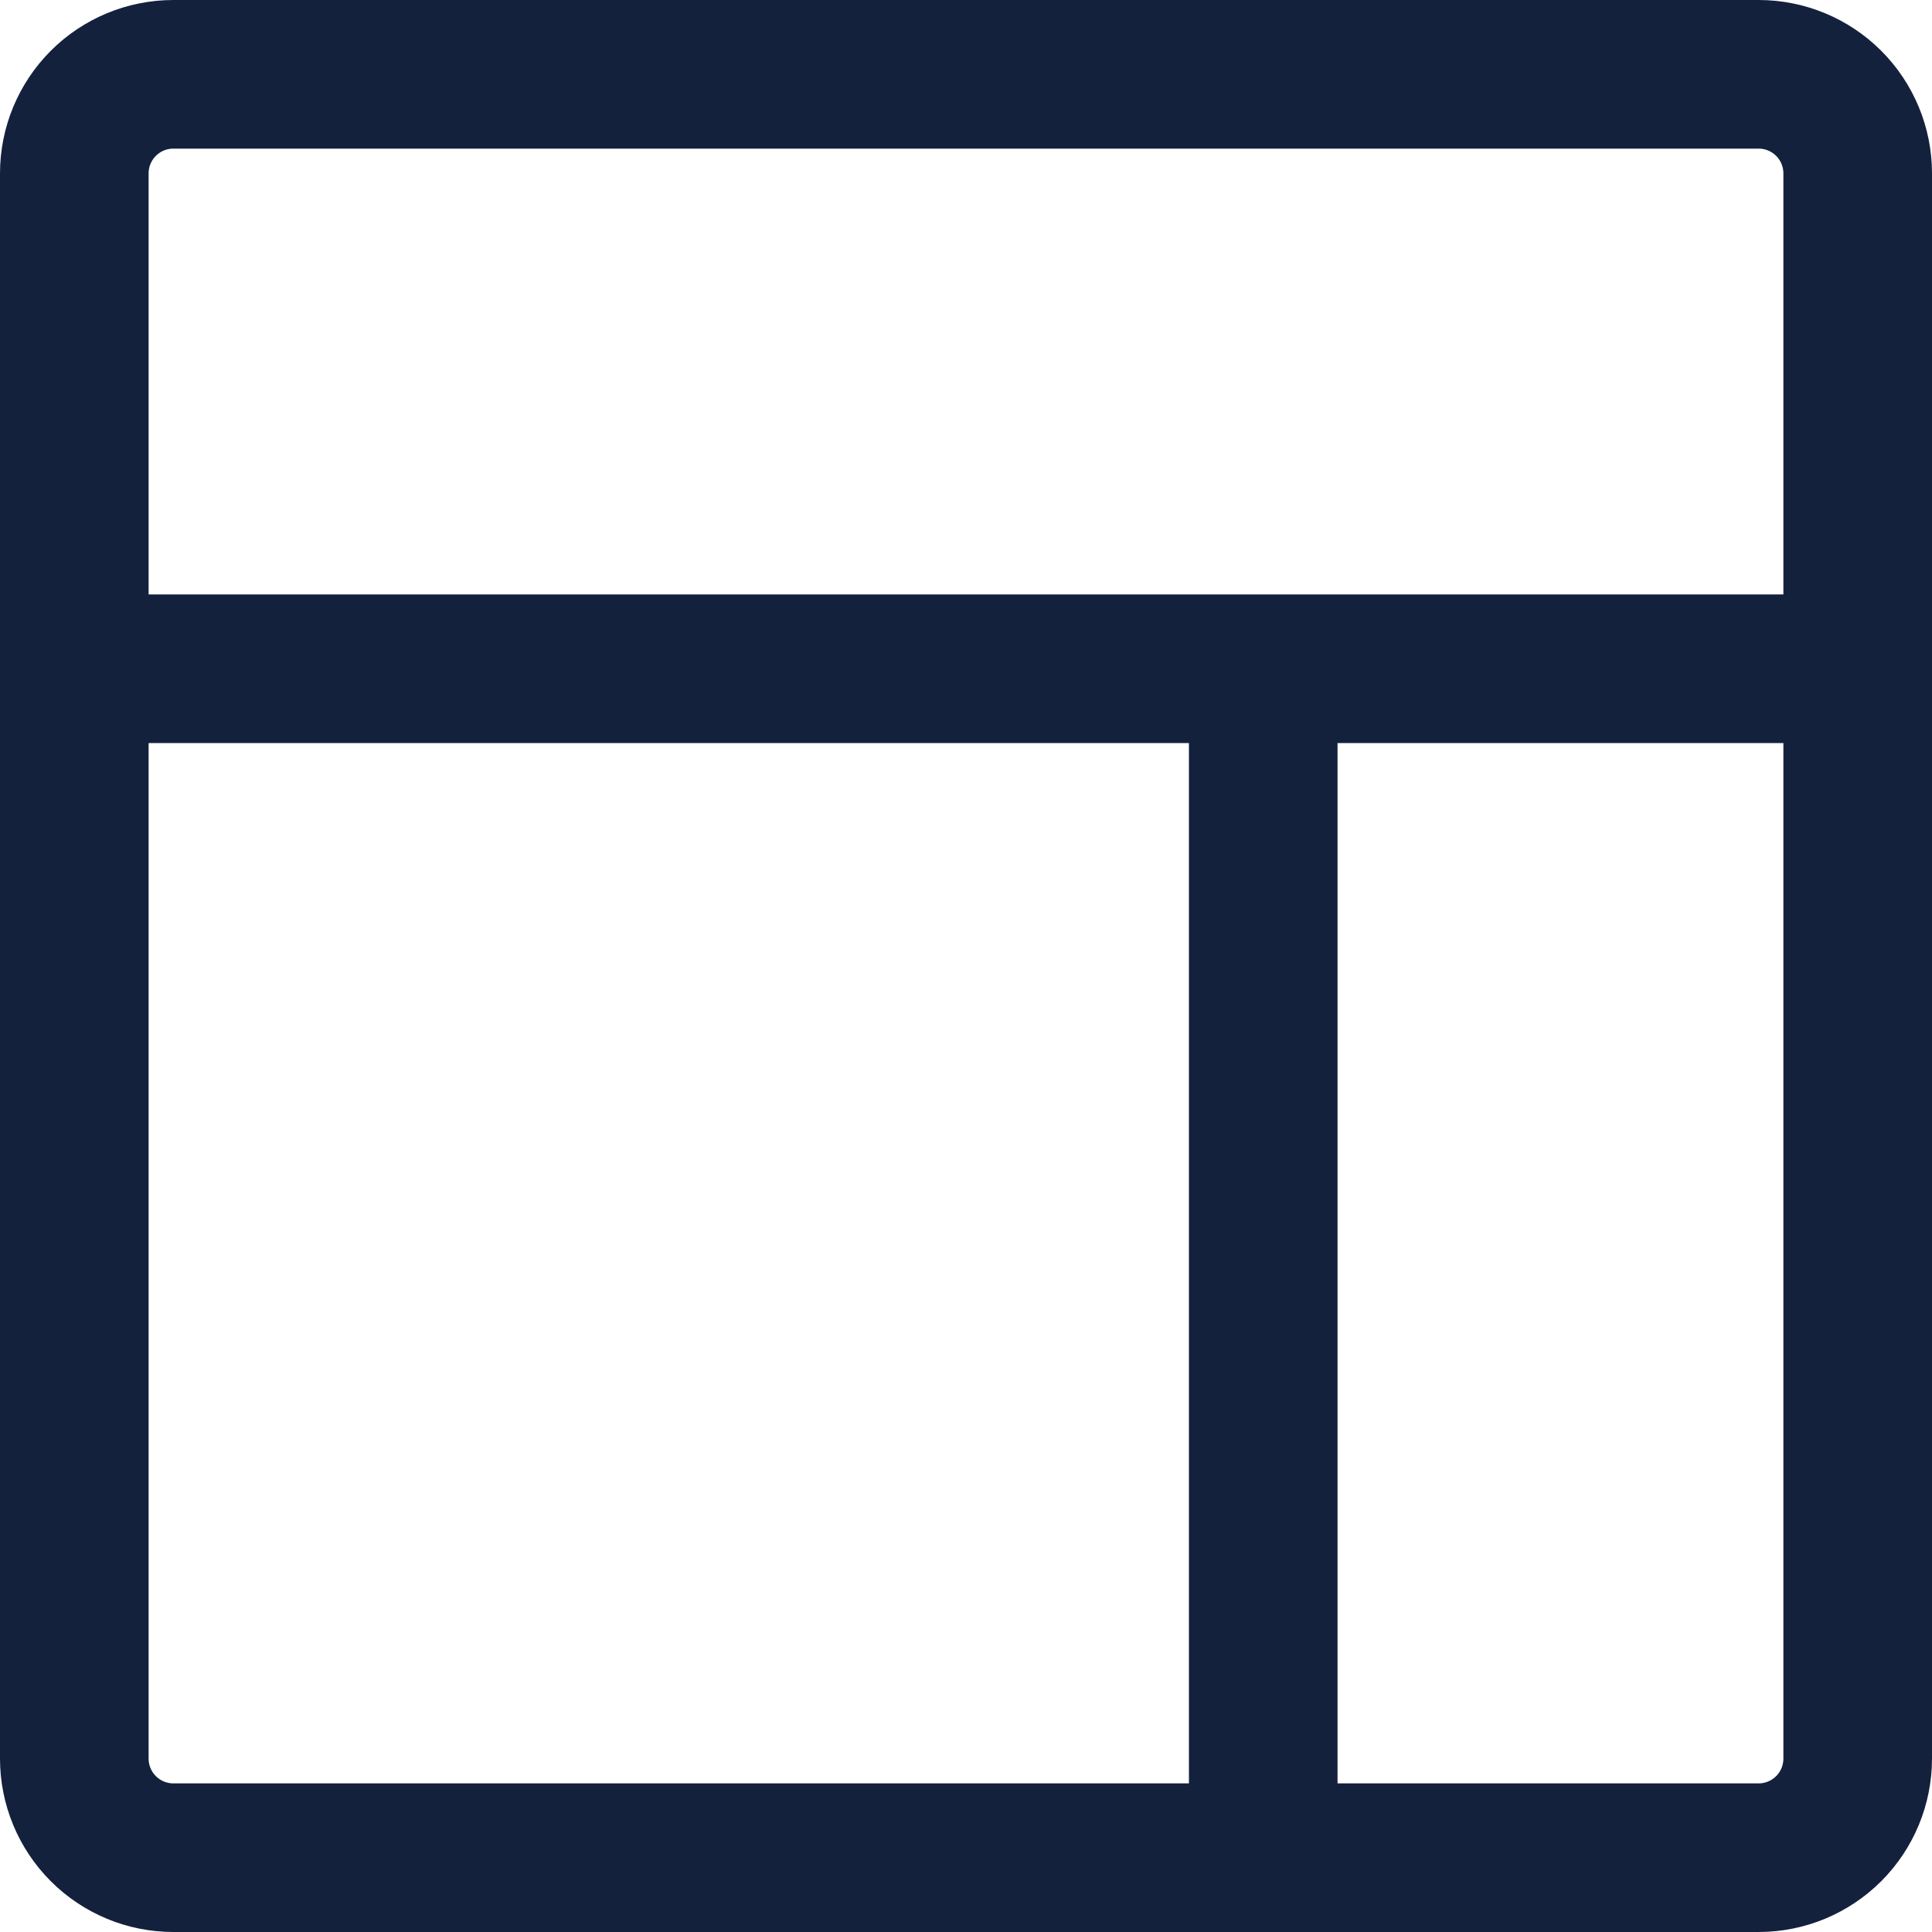<svg width="52" height="52" viewBox="0 0 52 52" fill="none" xmlns="http://www.w3.org/2000/svg">
<path d="M34 18V50M47.333 50H4.667C3.959 50 3.281 49.719 2.781 49.219C2.281 48.719 2 48.041 2 47.333V4.667C2 3.959 2.281 3.281 2.781 2.781C3.281 2.281 3.959 2 4.667 2H47.333C48.041 2 48.719 2.281 49.219 2.781C49.719 3.281 50 3.959 50 4.667V47.333C50 48.041 49.719 48.719 49.219 49.219C48.719 49.719 48.041 50 47.333 50ZM2 18H50H2Z" stroke="#14213D" stroke-width="4" stroke-linecap="round" stroke-linejoin="round"/>
</svg>
